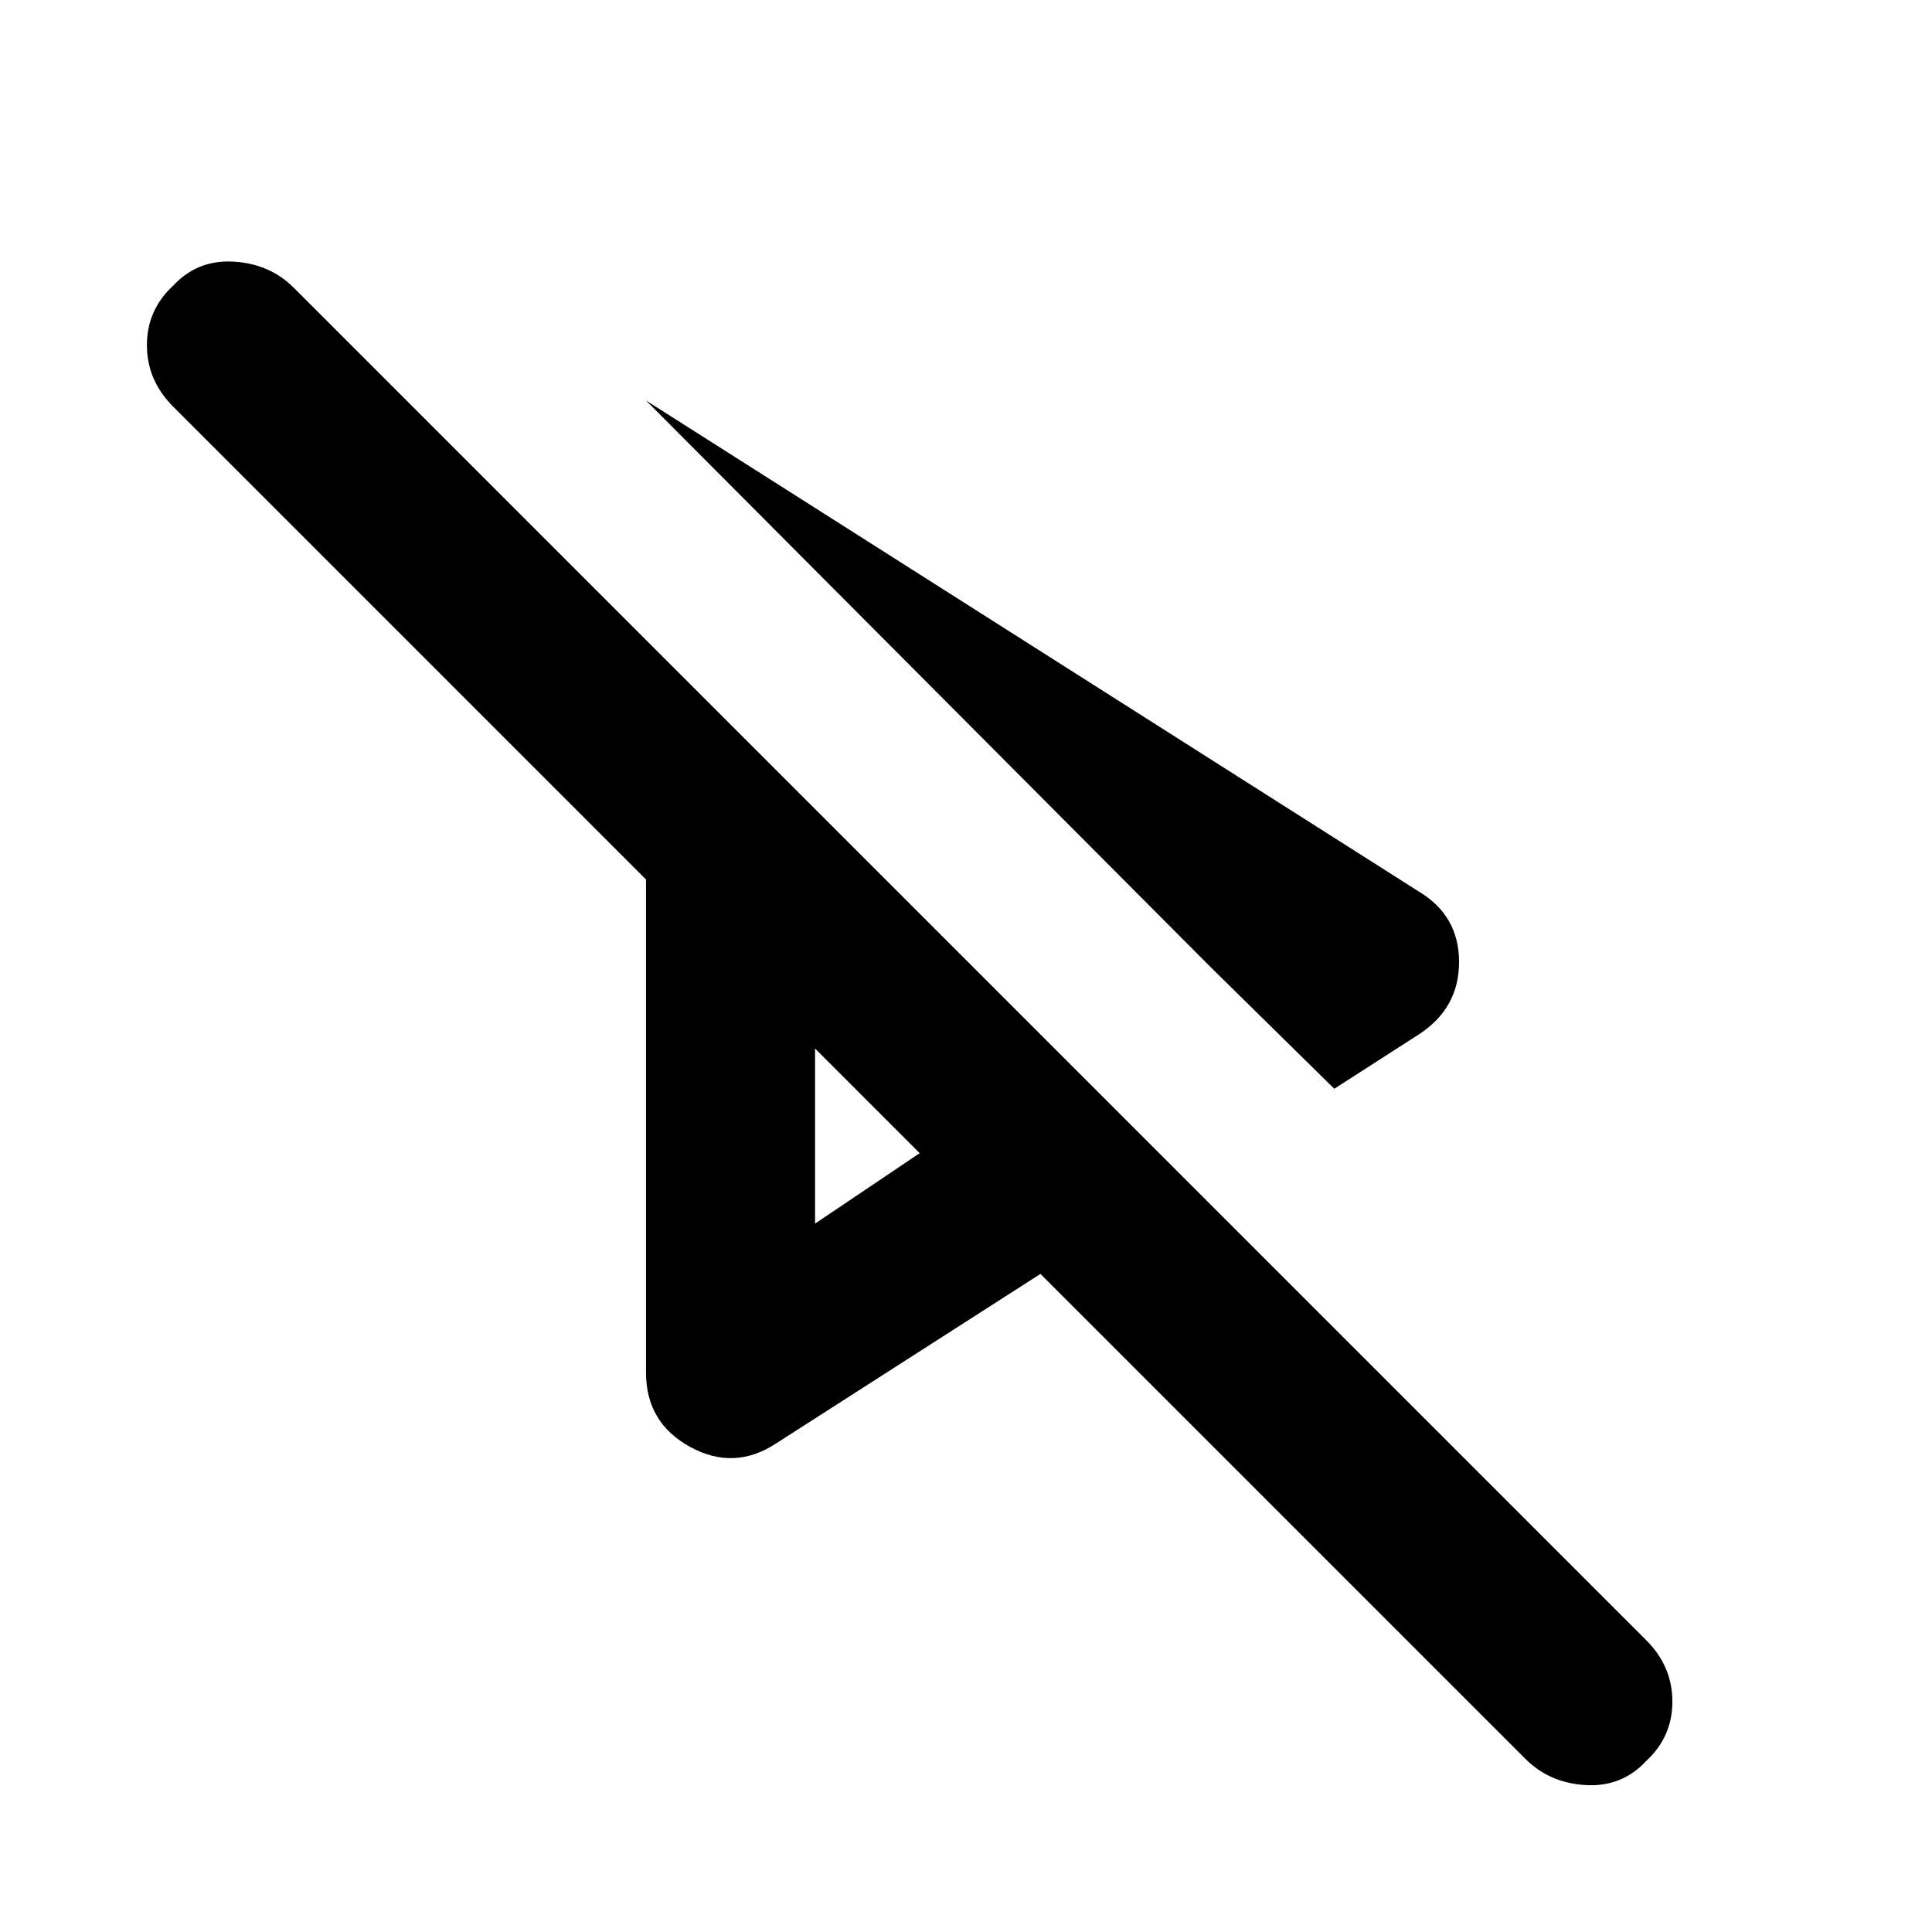 <svg xmlns="http://www.w3.org/2000/svg" height="20" viewBox="0 -960 960 960" width="20"><path d="m663-419-61-60-281-282 384 244q20 12 20 35t-20 36l-42 27ZM386-243q-21 14-43 2t-22-37v-245L86-758q-13-13-13-30.5T86-818q12-13 30-12t30 13l672 672q13 13 13 30.5T818-85q-12 13-30 12t-30-13L517-327l-131 84Zm19-196Zm0 87 52-35-52-52v87Zm197-127Z"/></svg>